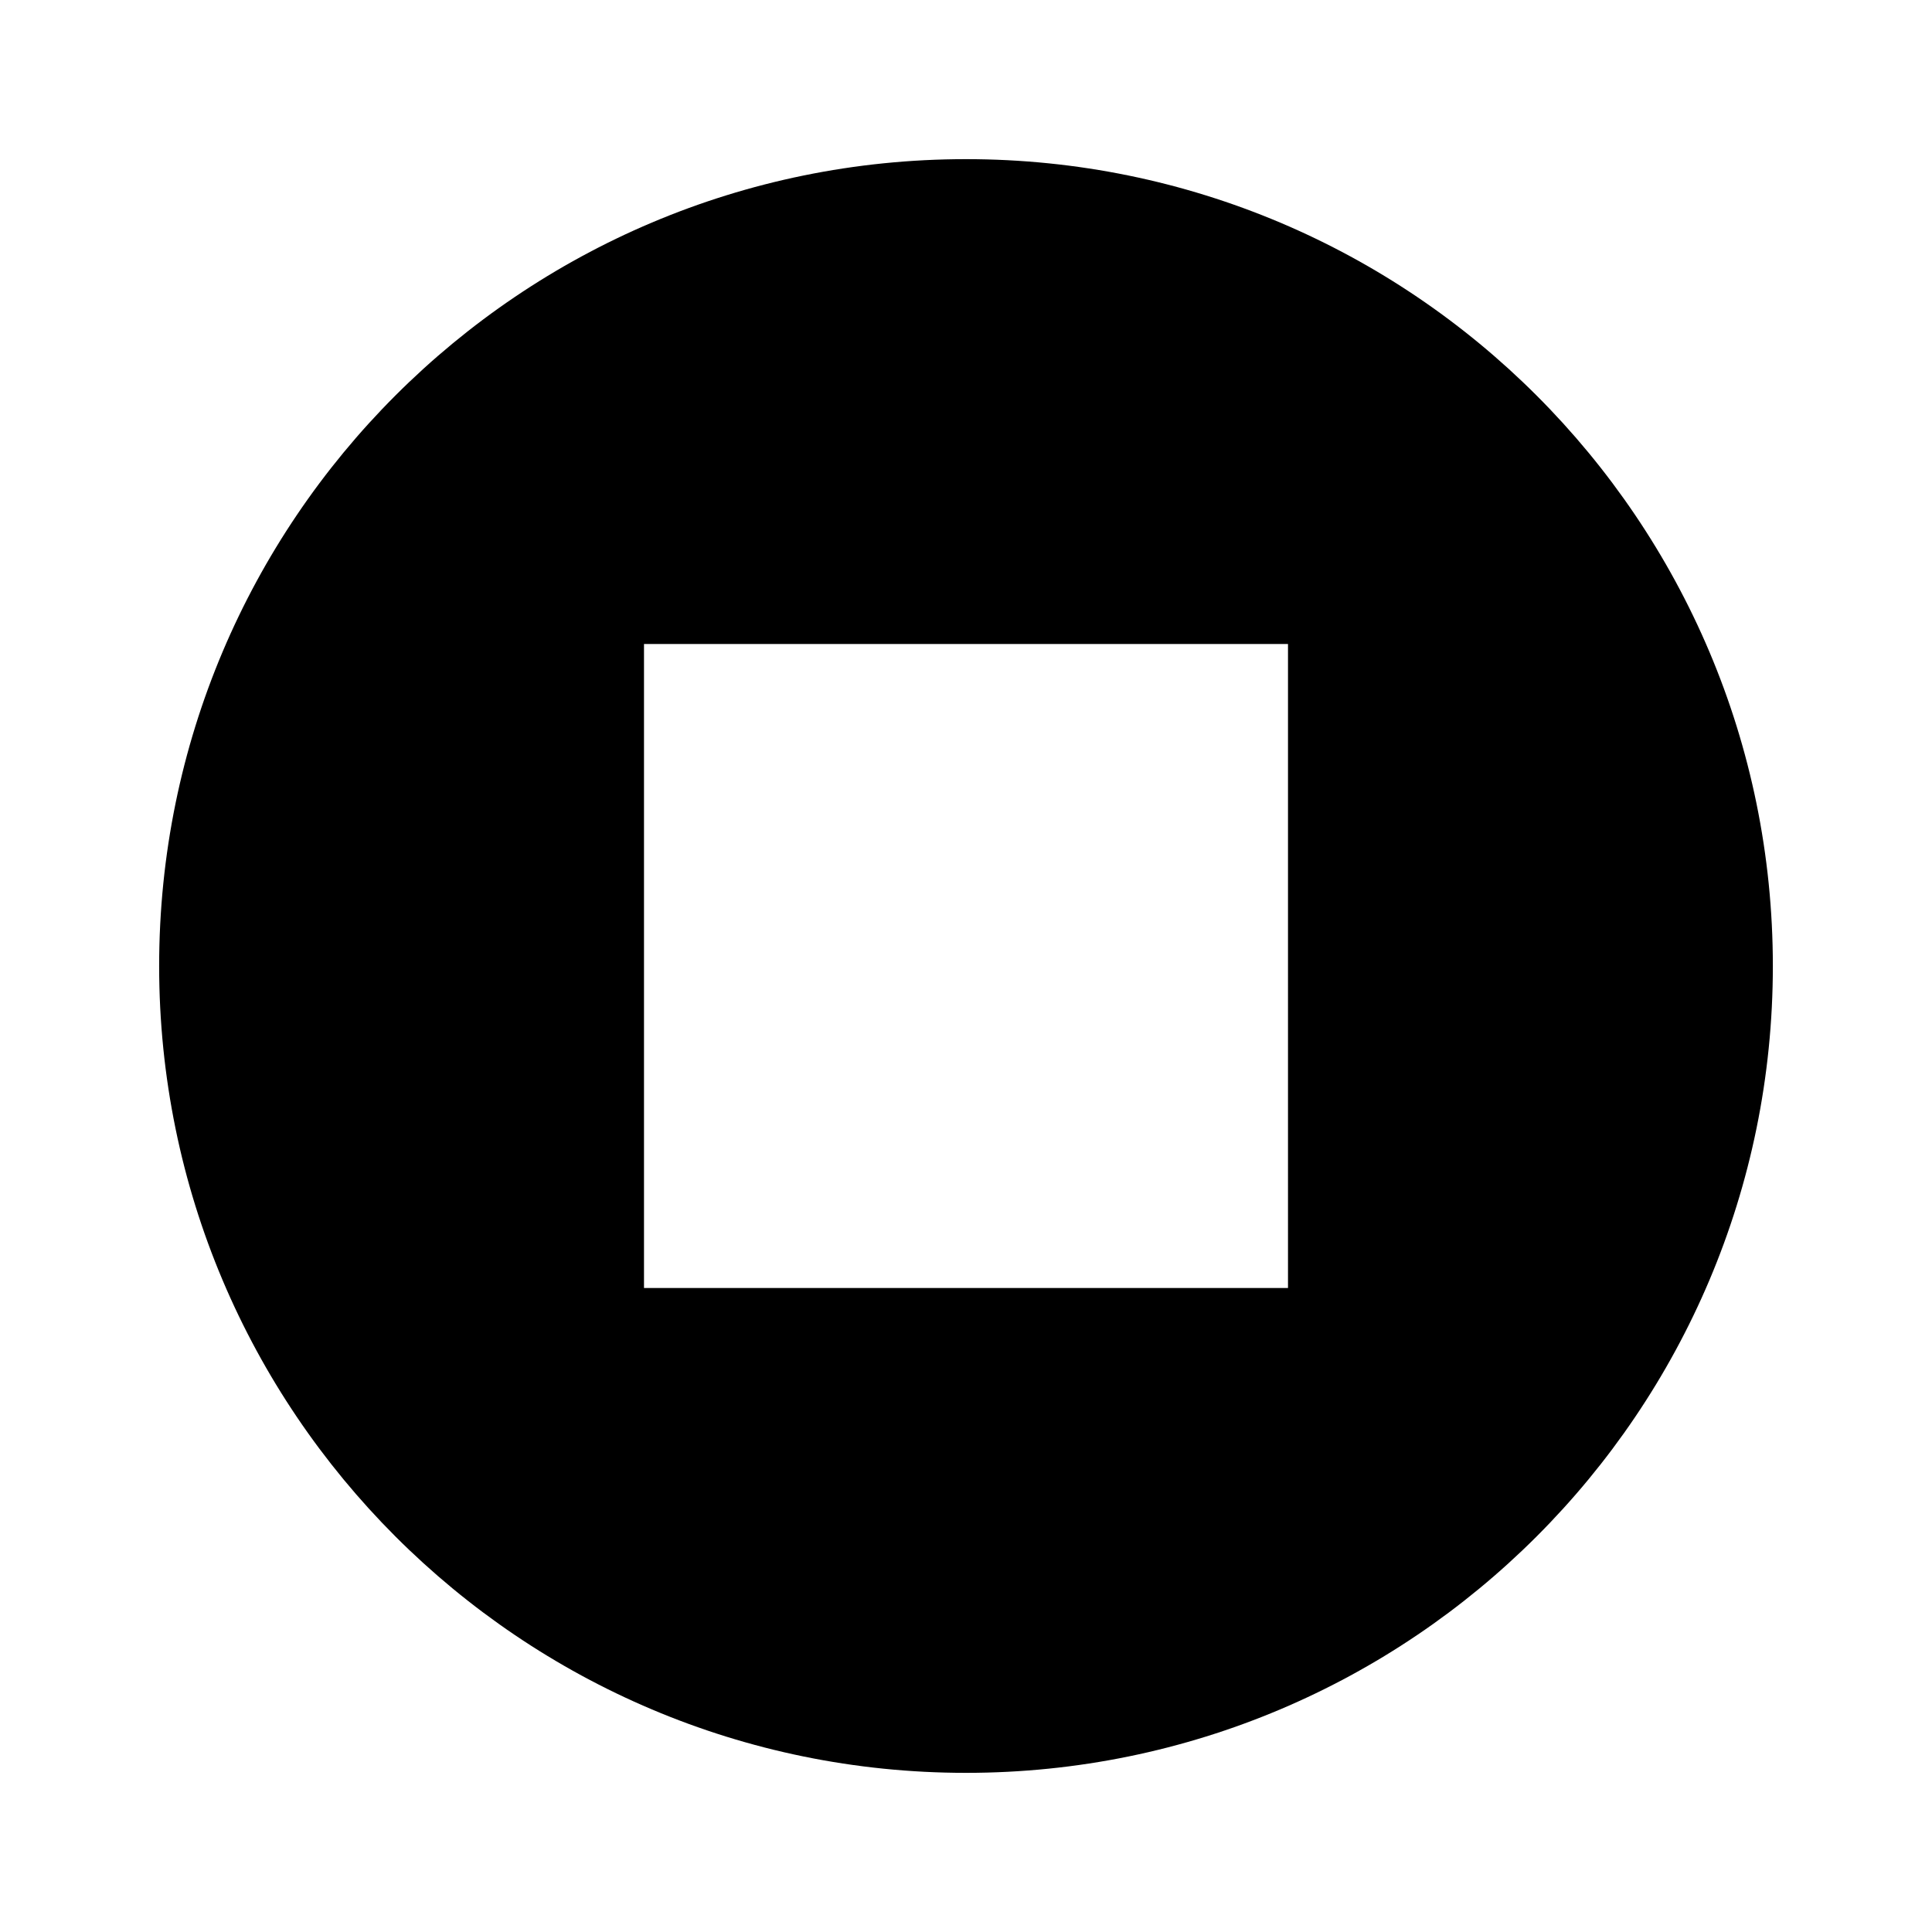 <?xml version="1.0" encoding="utf-8"?>
<!-- Generator: Adobe Illustrator 16.0.0, SVG Export Plug-In . SVG Version: 6.00 Build 0)  -->
<!DOCTYPE svg PUBLIC "-//W3C//DTD SVG 1.1//EN" "http://www.w3.org/Graphics/SVG/1.1/DTD/svg11.dtd">
<svg version="1.1" id="Ebene_1" xmlns="http://www.w3.org/2000/svg" xmlns:xlink="http://www.w3.org/1999/xlink" x="0px" y="0px"
	 width="24px" height="24px" viewBox="0 0 24 24" enable-background="new 0 0 24 24" xml:space="preserve">
<path d="M12,1.977C6.464,1.977,1.977,6.464,1.977,12c0,5.536,4.488,10.023,10.023,10.023c5.536,0,10.023-4.487,10.023-10.023
	C22.023,6.464,17.536,1.977,12,1.977z M16,16H8V8h8V16z"/>
</svg>
